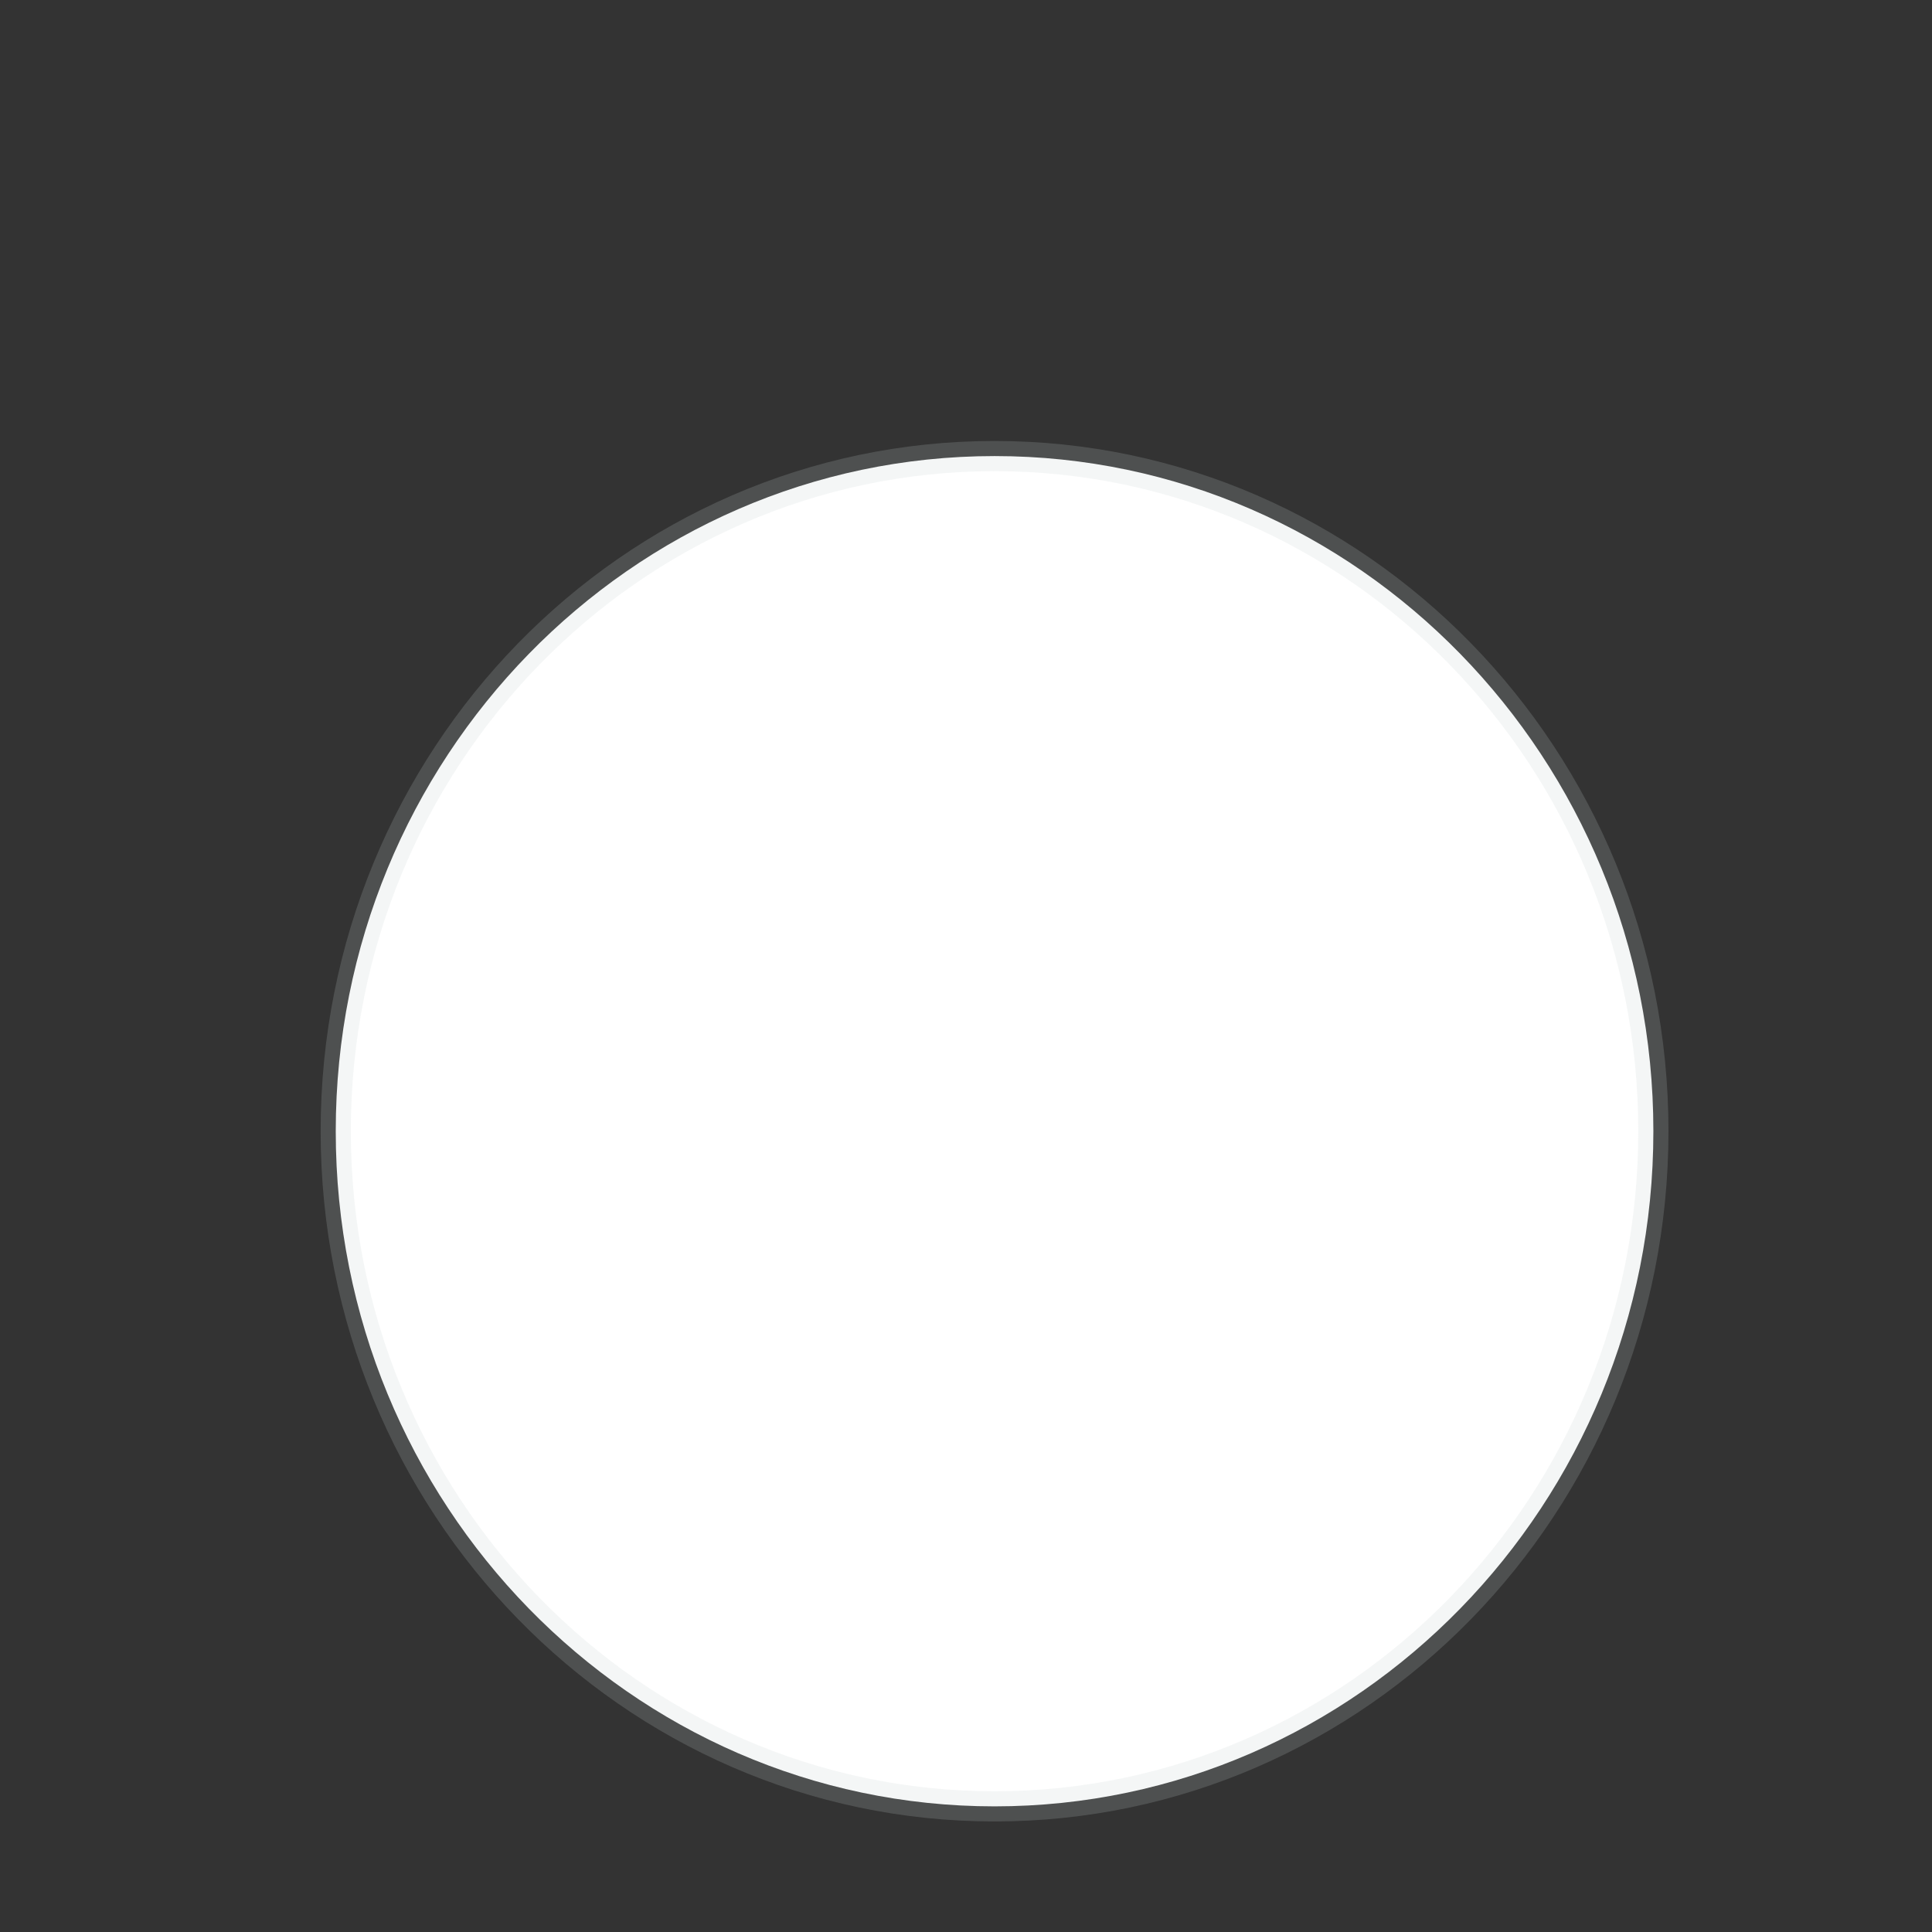 <?xml version="1.0" encoding="UTF-8"?>
<!DOCTYPE svg  PUBLIC '-//W3C//DTD SVG 1.1//EN'  'http://www.w3.org/Graphics/SVG/1.1/DTD/svg11.dtd'>
<svg width="27" height="27" version="1.1" viewBox="0 0 640 640" xmlns="http://www.w3.org/2000/svg" xmlns:xlink="http://www.w3.org/1999/xlink">
<rect x="0" y="0" width="640" height="640" fill="#333333" stroke="none"/>
<defs>
<path id="a" d="m547.7 374.73c0 123.43-97.79 223.65-218.24 223.65s-218.24-100.22-218.24-223.65c0-123.44 97.79-223.65 218.24-223.65s218.24 100.21 218.24 223.65z"/>
</defs>
<use fill="#ffffff" xlink:href="#a"/>
<use fill-opacity="0" stroke="#c2d0cf" stroke-opacity=".19" stroke-width="10" xlink:href="#a"/>
</svg>
